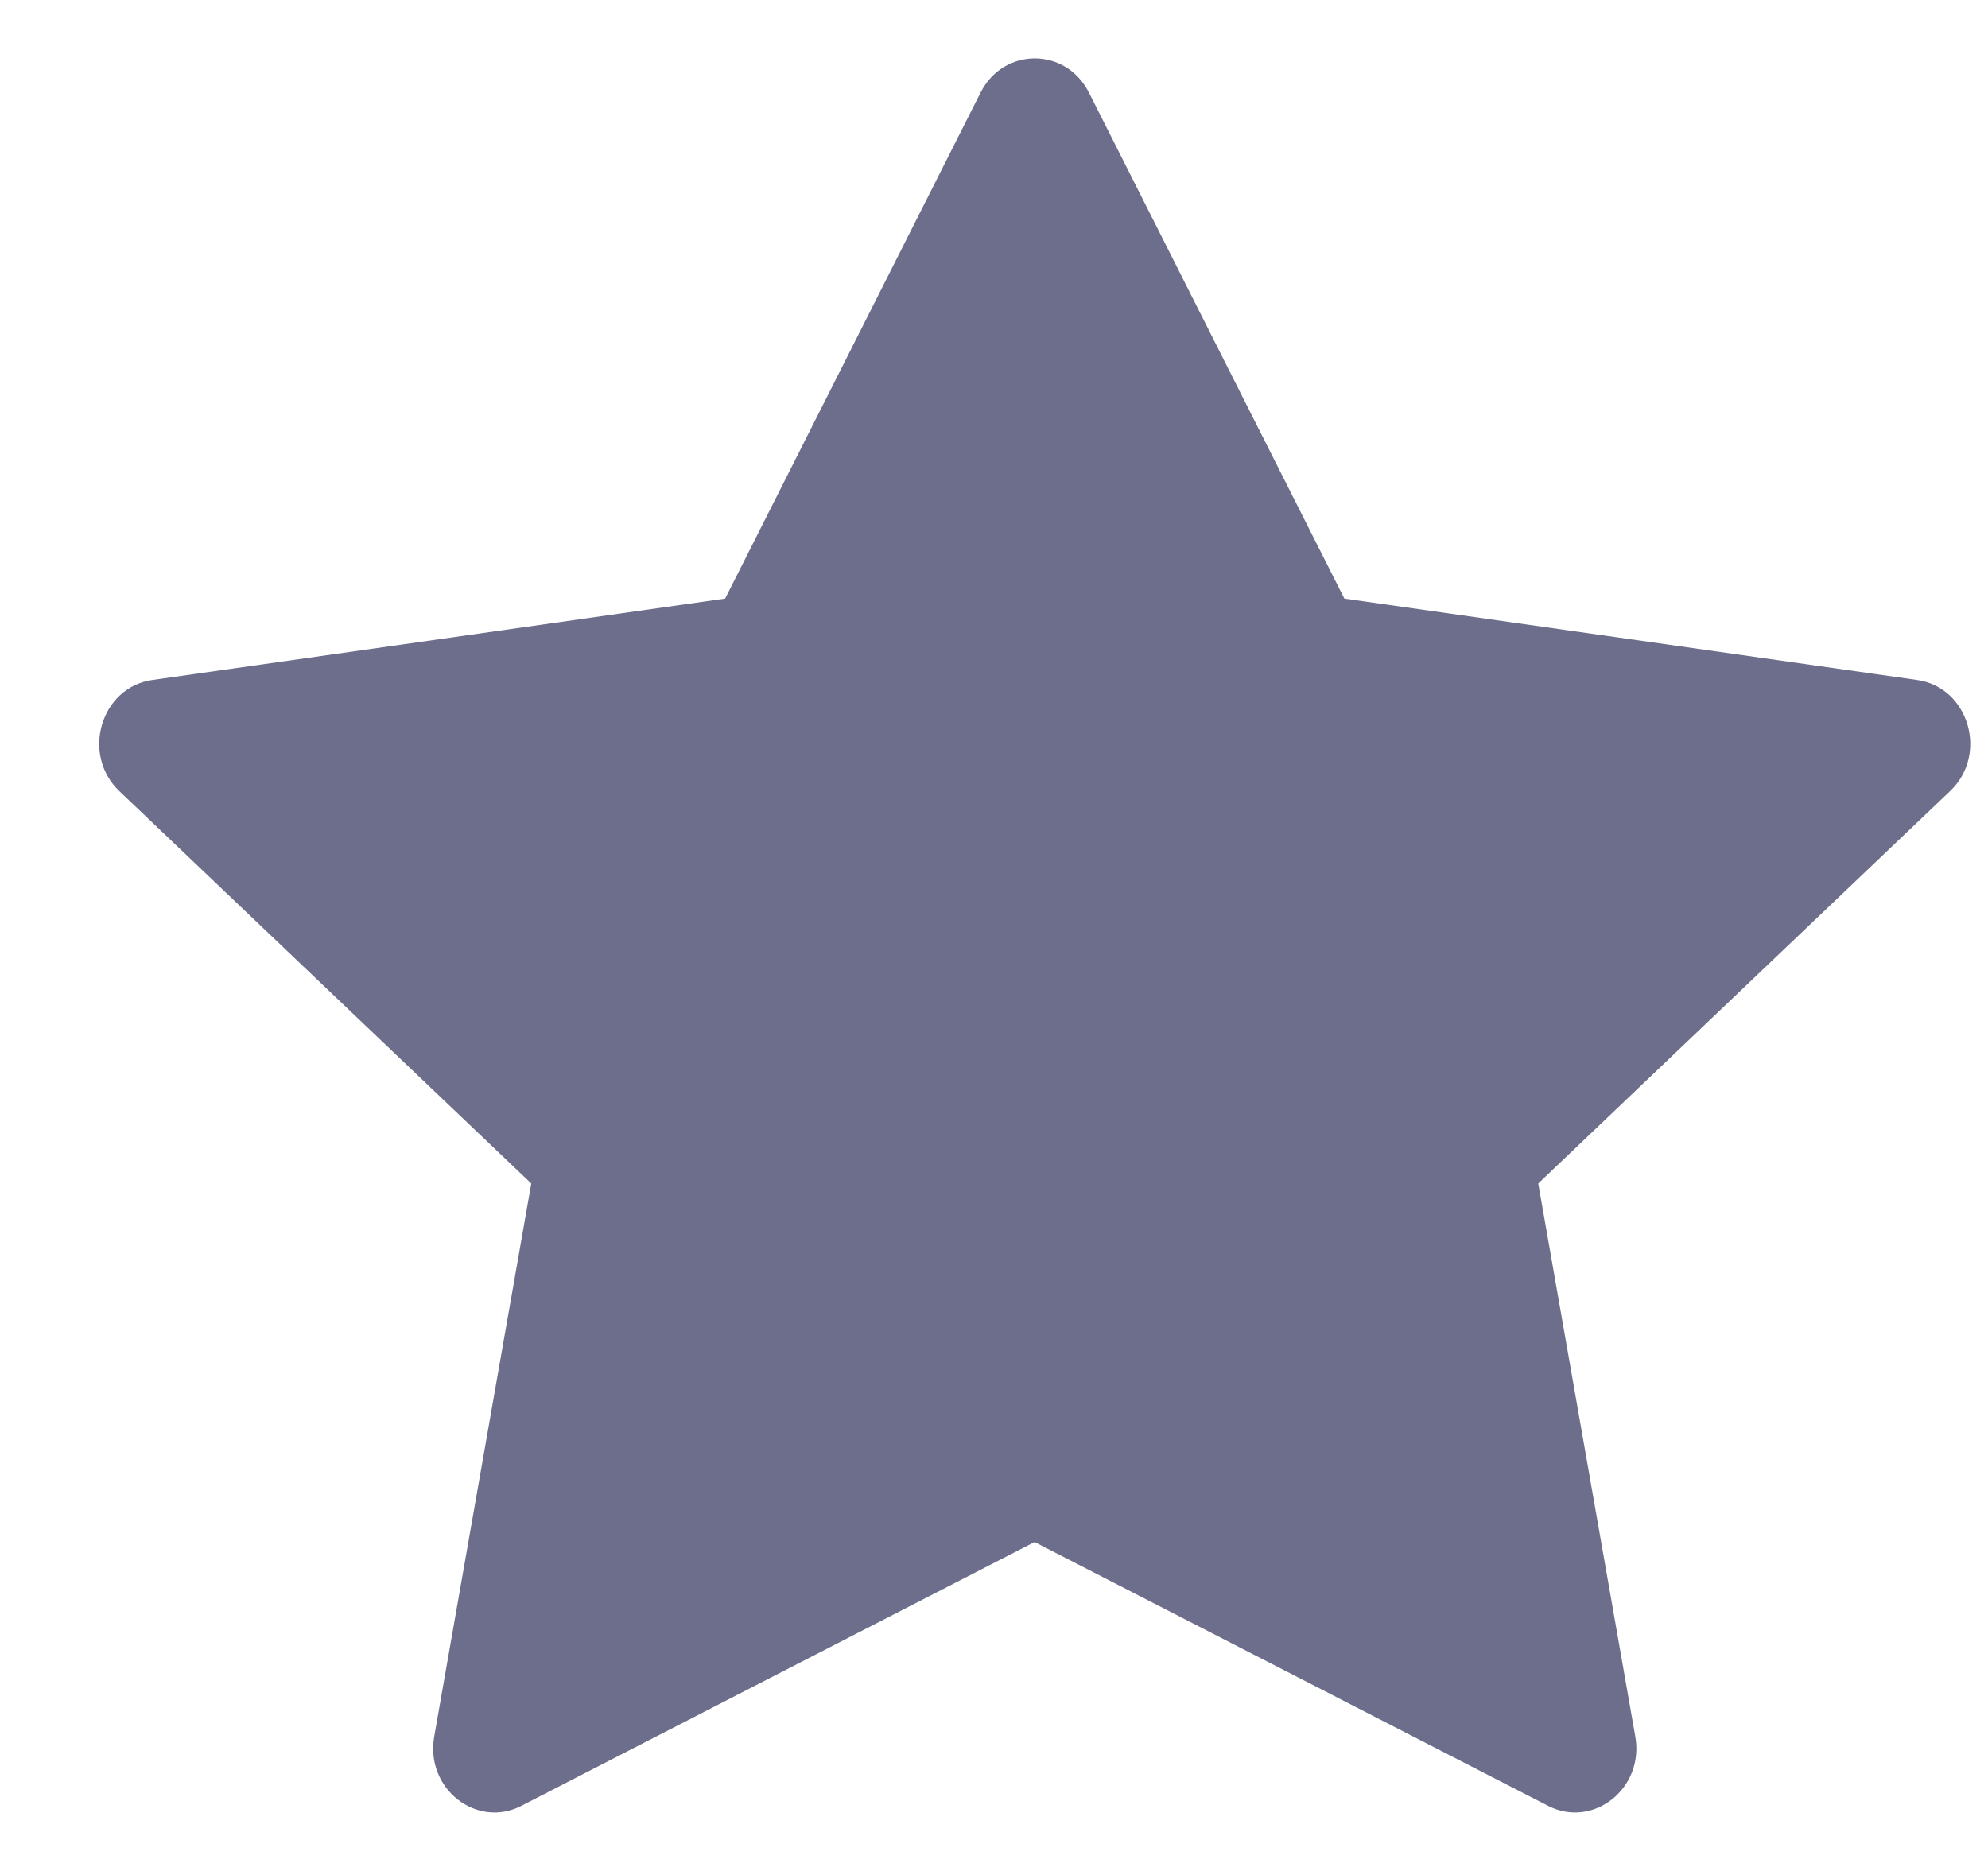 <svg width="17" height="16" viewBox="0 0 17 16" fill="none" xmlns="http://www.w3.org/2000/svg">
<path d="M4.459 15.443C4.073 15.641 3.635 15.294 3.713 14.851L4.543 10.121L1.02 6.765C0.691 6.451 0.862 5.877 1.303 5.815L6.201 5.119L8.385 0.792C8.582 0.402 9.115 0.402 9.312 0.792L11.496 5.119L16.394 5.815C16.835 5.877 17.006 6.451 16.676 6.765L13.154 10.121L13.984 14.851C14.062 15.294 13.624 15.641 13.238 15.443L8.847 13.187L4.458 15.443H4.459Z" fill="#6C6E8B"/>
</svg>
